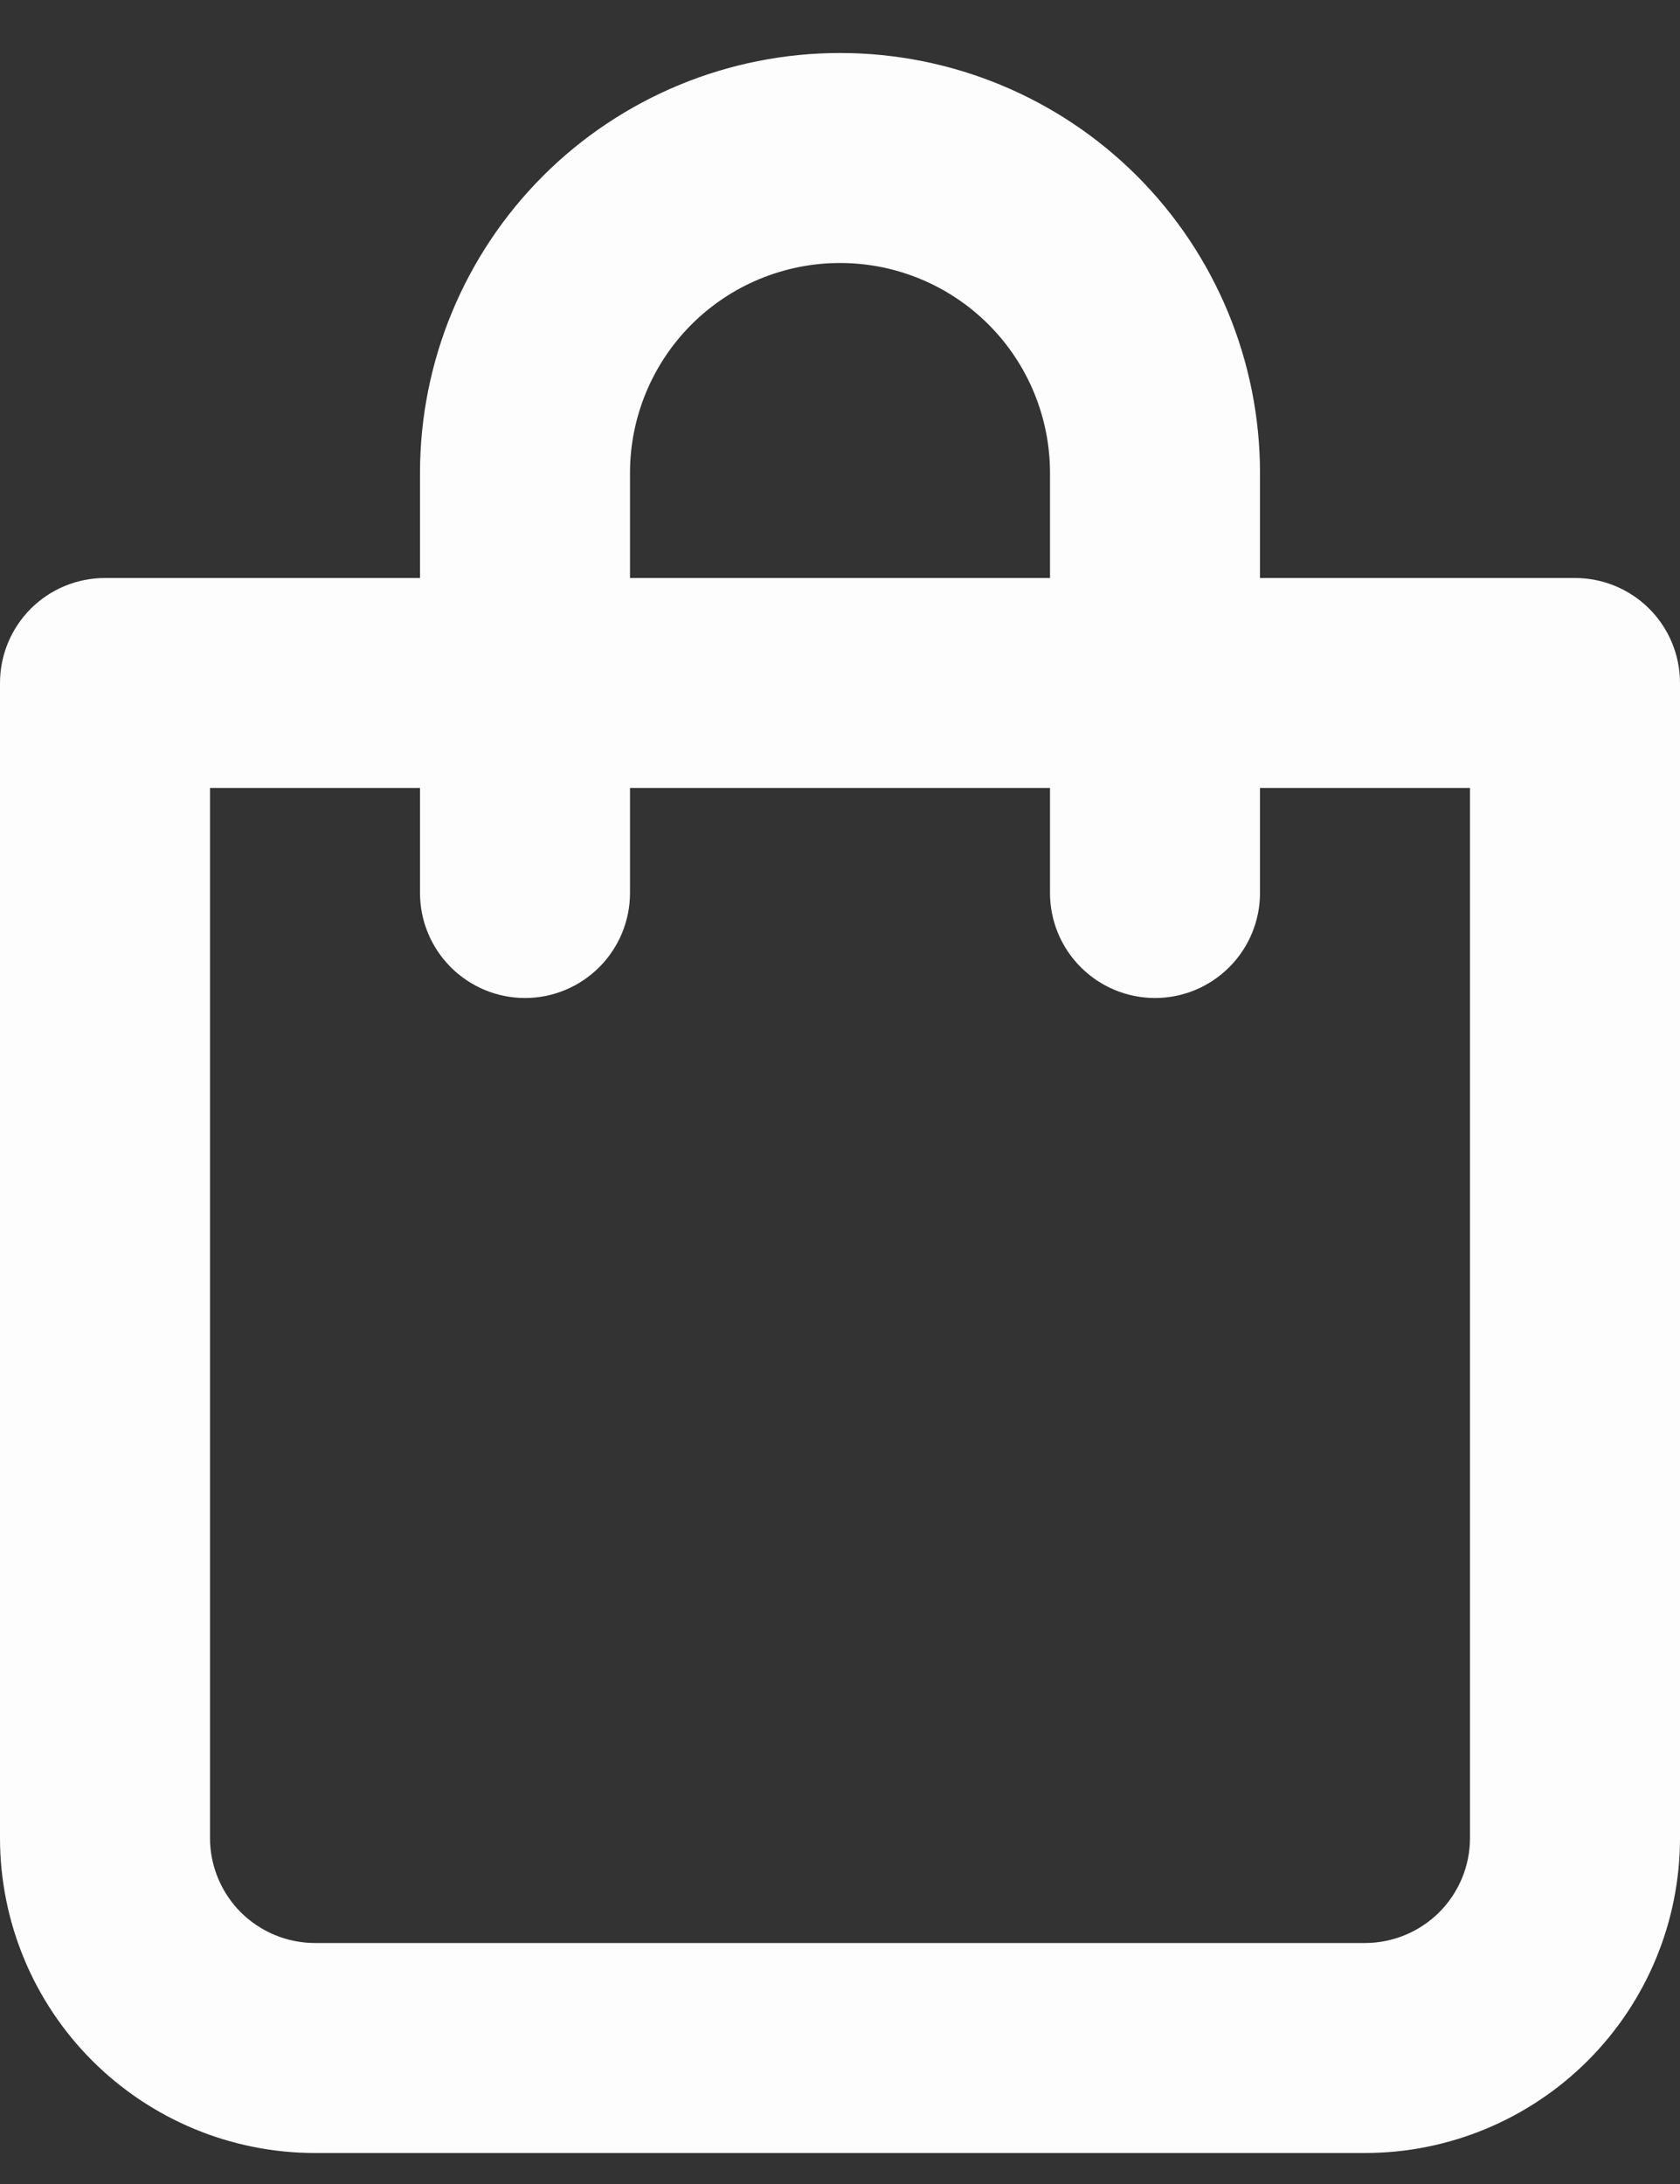 <svg width="20" height="26" viewBox="0 0 20 26" fill="none" xmlns="http://www.w3.org/2000/svg">
<rect x="0" y="0" width="20" height="26" fill="#333333" stroke="none"/>
<path d="M18.75 6.881H15V5.631C15 4.304 14.473 3.033 13.536 2.095C12.598 1.157 11.326 0.631 10 0.631C8.674 0.631 7.402 1.157 6.464 2.095C5.527 3.033 5 4.304 5 5.631V6.881H1.25C0.918 6.881 0.601 7.012 0.366 7.247C0.132 7.481 0 7.799 0 8.131V21.881C0 22.875 0.395 23.829 1.098 24.532C1.802 25.235 2.755 25.631 3.75 25.631H16.25C17.245 25.631 18.198 25.235 18.902 24.532C19.605 23.829 20 22.875 20 21.881V8.131C20 7.799 19.868 7.481 19.634 7.247C19.399 7.012 19.081 6.881 18.75 6.881ZM7.5 5.631C7.5 4.968 7.763 4.332 8.232 3.863C8.701 3.394 9.337 3.131 10 3.131C10.663 3.131 11.299 3.394 11.768 3.863C12.237 4.332 12.5 4.968 12.5 5.631V6.881H7.5V5.631ZM17.5 21.881C17.5 22.212 17.368 22.53 17.134 22.765C16.899 22.999 16.581 23.131 16.25 23.131H3.75C3.418 23.131 3.101 22.999 2.866 22.765C2.632 22.53 2.5 22.212 2.5 21.881V9.381H5V10.631C5 10.962 5.132 11.28 5.366 11.514C5.601 11.749 5.918 11.881 6.25 11.881C6.582 11.881 6.899 11.749 7.134 11.514C7.368 11.28 7.5 10.962 7.5 10.631V9.381H12.5V10.631C12.5 10.962 12.632 11.28 12.866 11.514C13.101 11.749 13.418 11.881 13.75 11.881C14.082 11.881 14.399 11.749 14.634 11.514C14.868 11.28 15 10.962 15 10.631V9.381H17.5V21.881Z" fill="#FDFDFD"/>
</svg>
